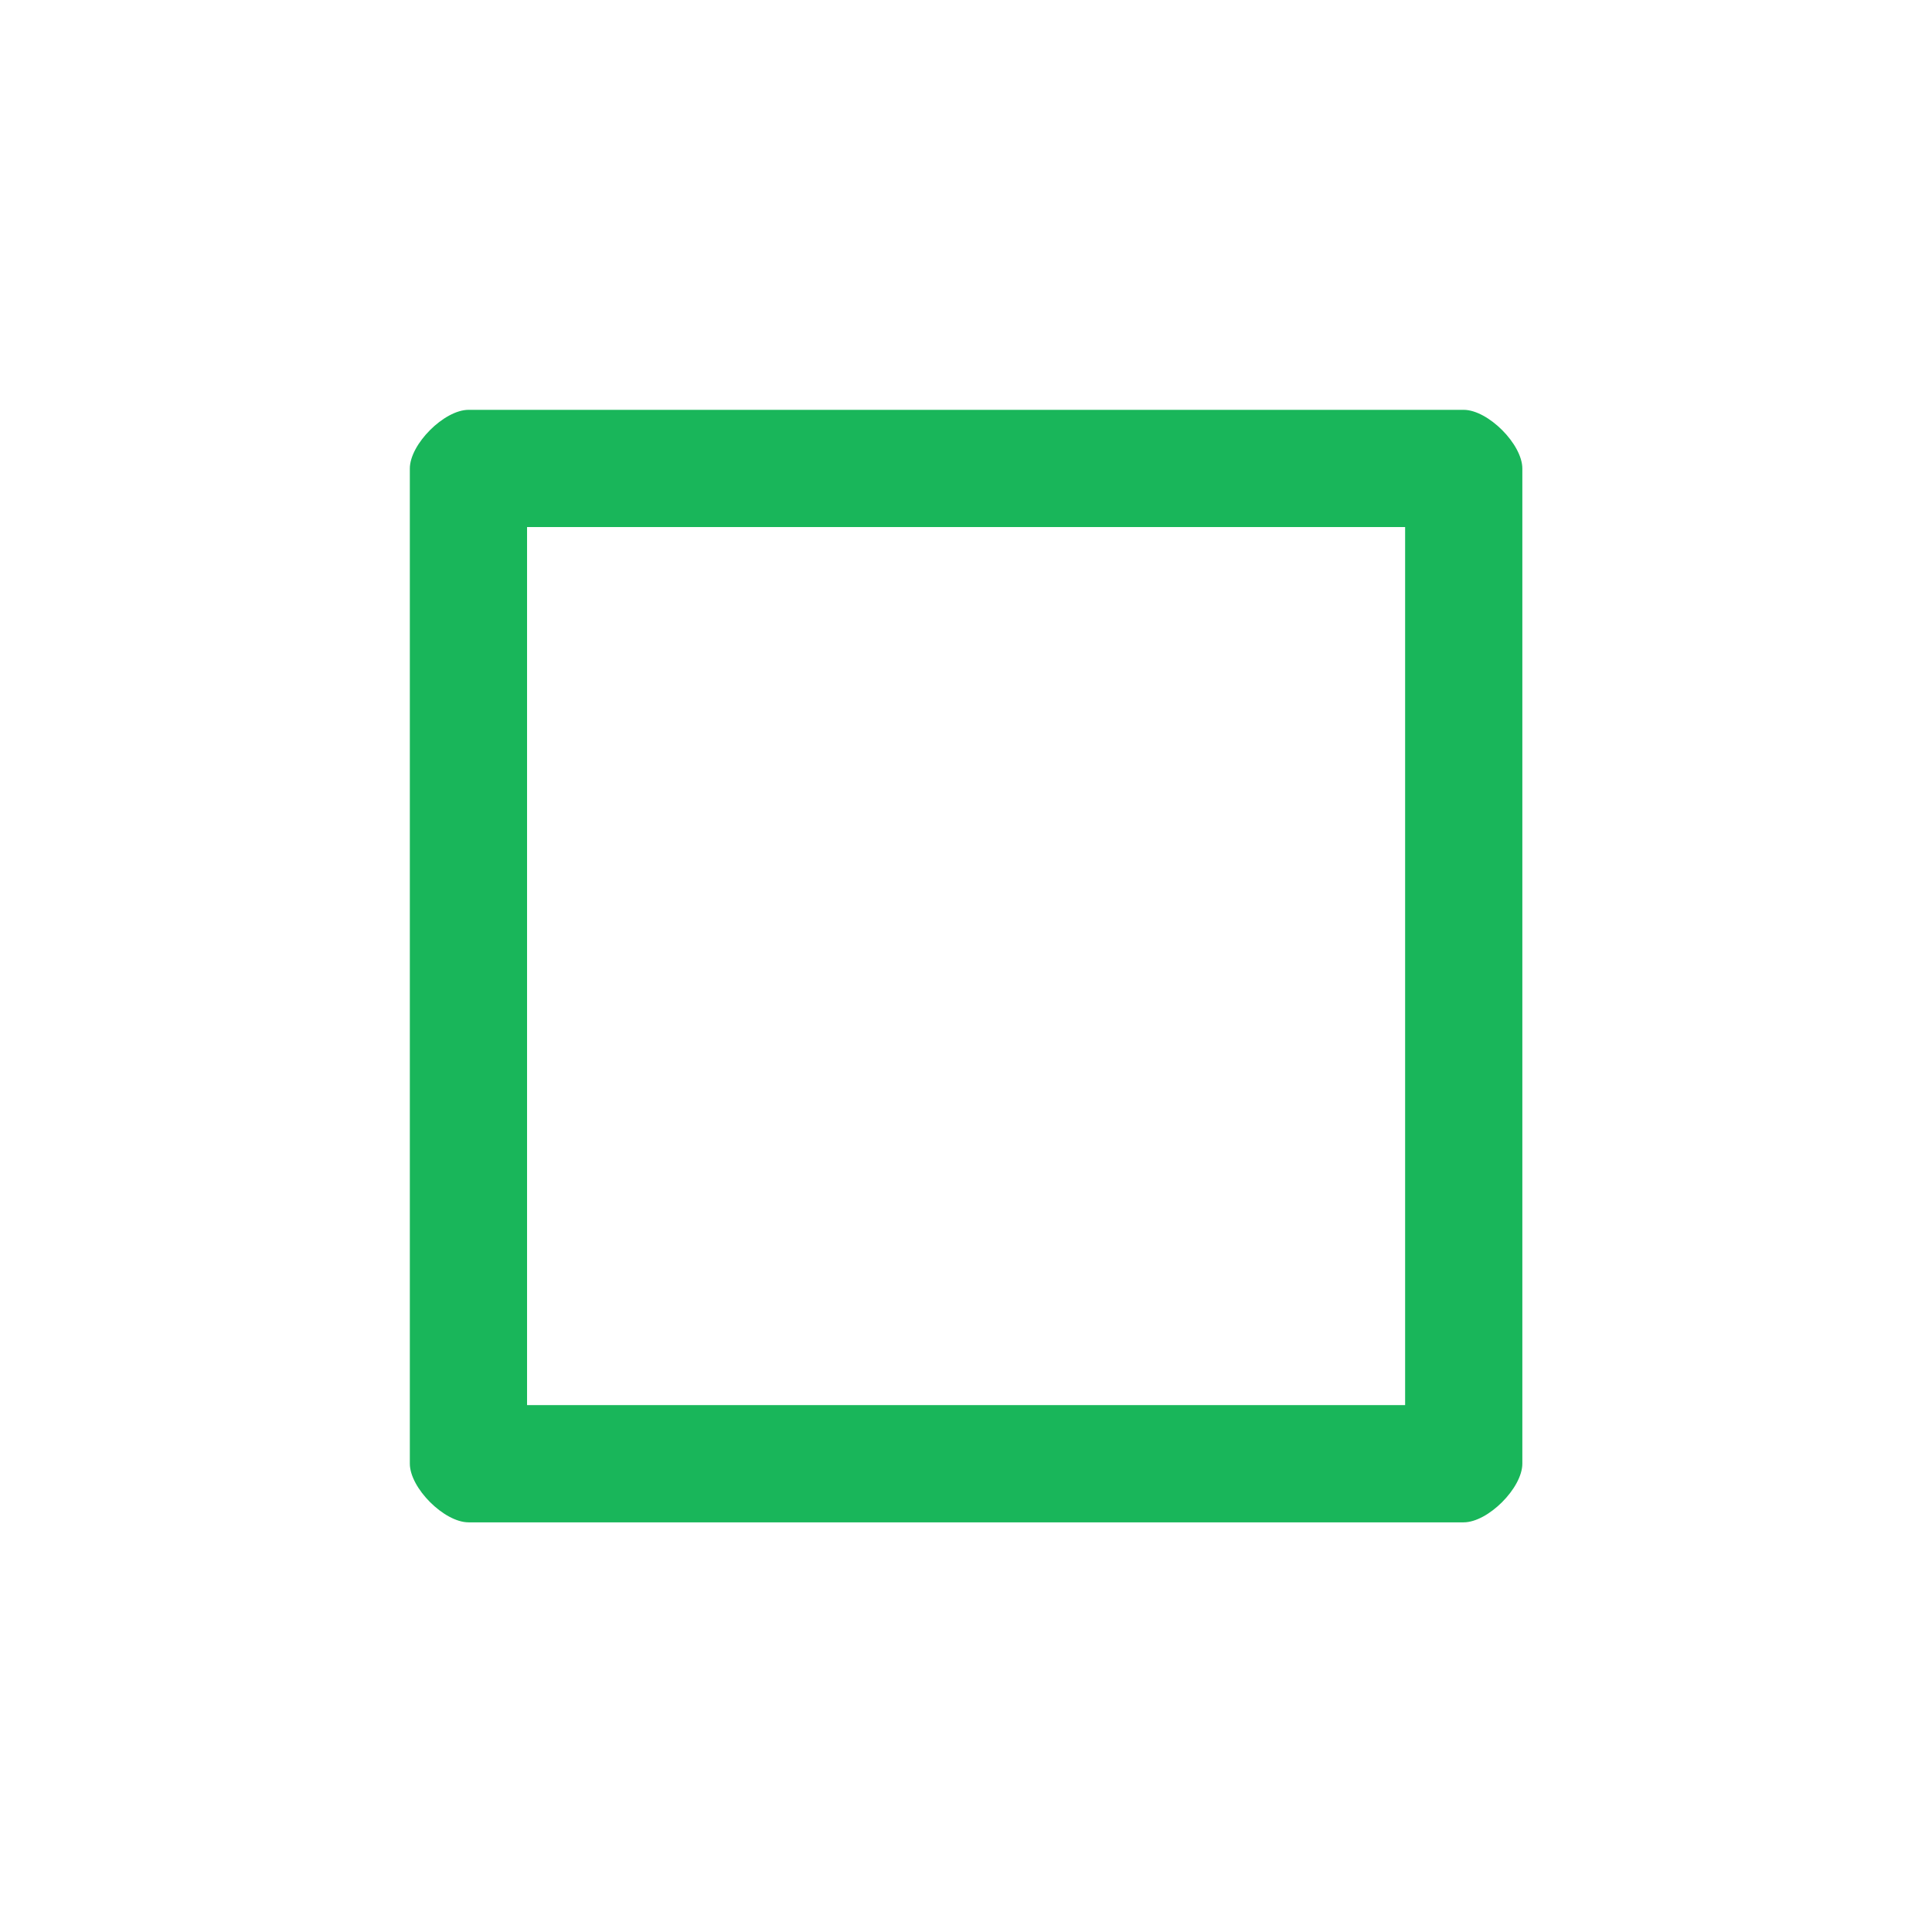 <?xml version='1.0' encoding='UTF-8' standalone='no'?>
<svg baseProfile="tiny" height="6.35mm" version="1.2" viewBox="0 0 66 66" width="6.35mm" xmlns="http://www.w3.org/2000/svg" xmlns:xlink="http://www.w3.org/1999/xlink">
    <style id="current-color-scheme" type="text/css">.ColorScheme-Text {color:#00ae49;}</style>
    <title>Qt SVG Document</title>
    <desc>Auto-generated by Klassy window decoration</desc>
    <defs/>
    <g fill="none" fill-rule="evenodd" stroke="black" stroke-linecap="square" stroke-linejoin="bevel" stroke-width="1">
        <g fill="#00ae49" fill-opacity="0.9" font-family="Noto Sans" font-size="36.667" font-style="normal" font-weight="400" stroke="none" transform="matrix(3.667,0,0,3.667,0,0)">
            <path d="M3.818,4.365 C3.818,4.138 4.138,3.818 4.365,3.818 L13.635,3.818 C13.862,3.818 14.182,4.138 14.182,4.365 L14.182,13.635 C14.182,13.862 13.862,14.182 13.635,14.182 L4.365,14.182 C4.138,14.182 3.818,13.862 3.818,13.635 L3.818,4.365 M4.91,4.365 L4.91,13.635 C4.91,13.41 4.59,13.09 4.365,13.09 L13.635,13.09 C13.41,13.09 13.09,13.41 13.09,13.635 L13.09,4.365 C13.09,4.59 13.41,4.91 13.635,4.91 L4.365,4.91 C4.59,4.91 4.91,4.59 4.91,4.365 " fill-rule="nonzero" vector-effect="none"/>
        </g>
    </g>
</svg>
